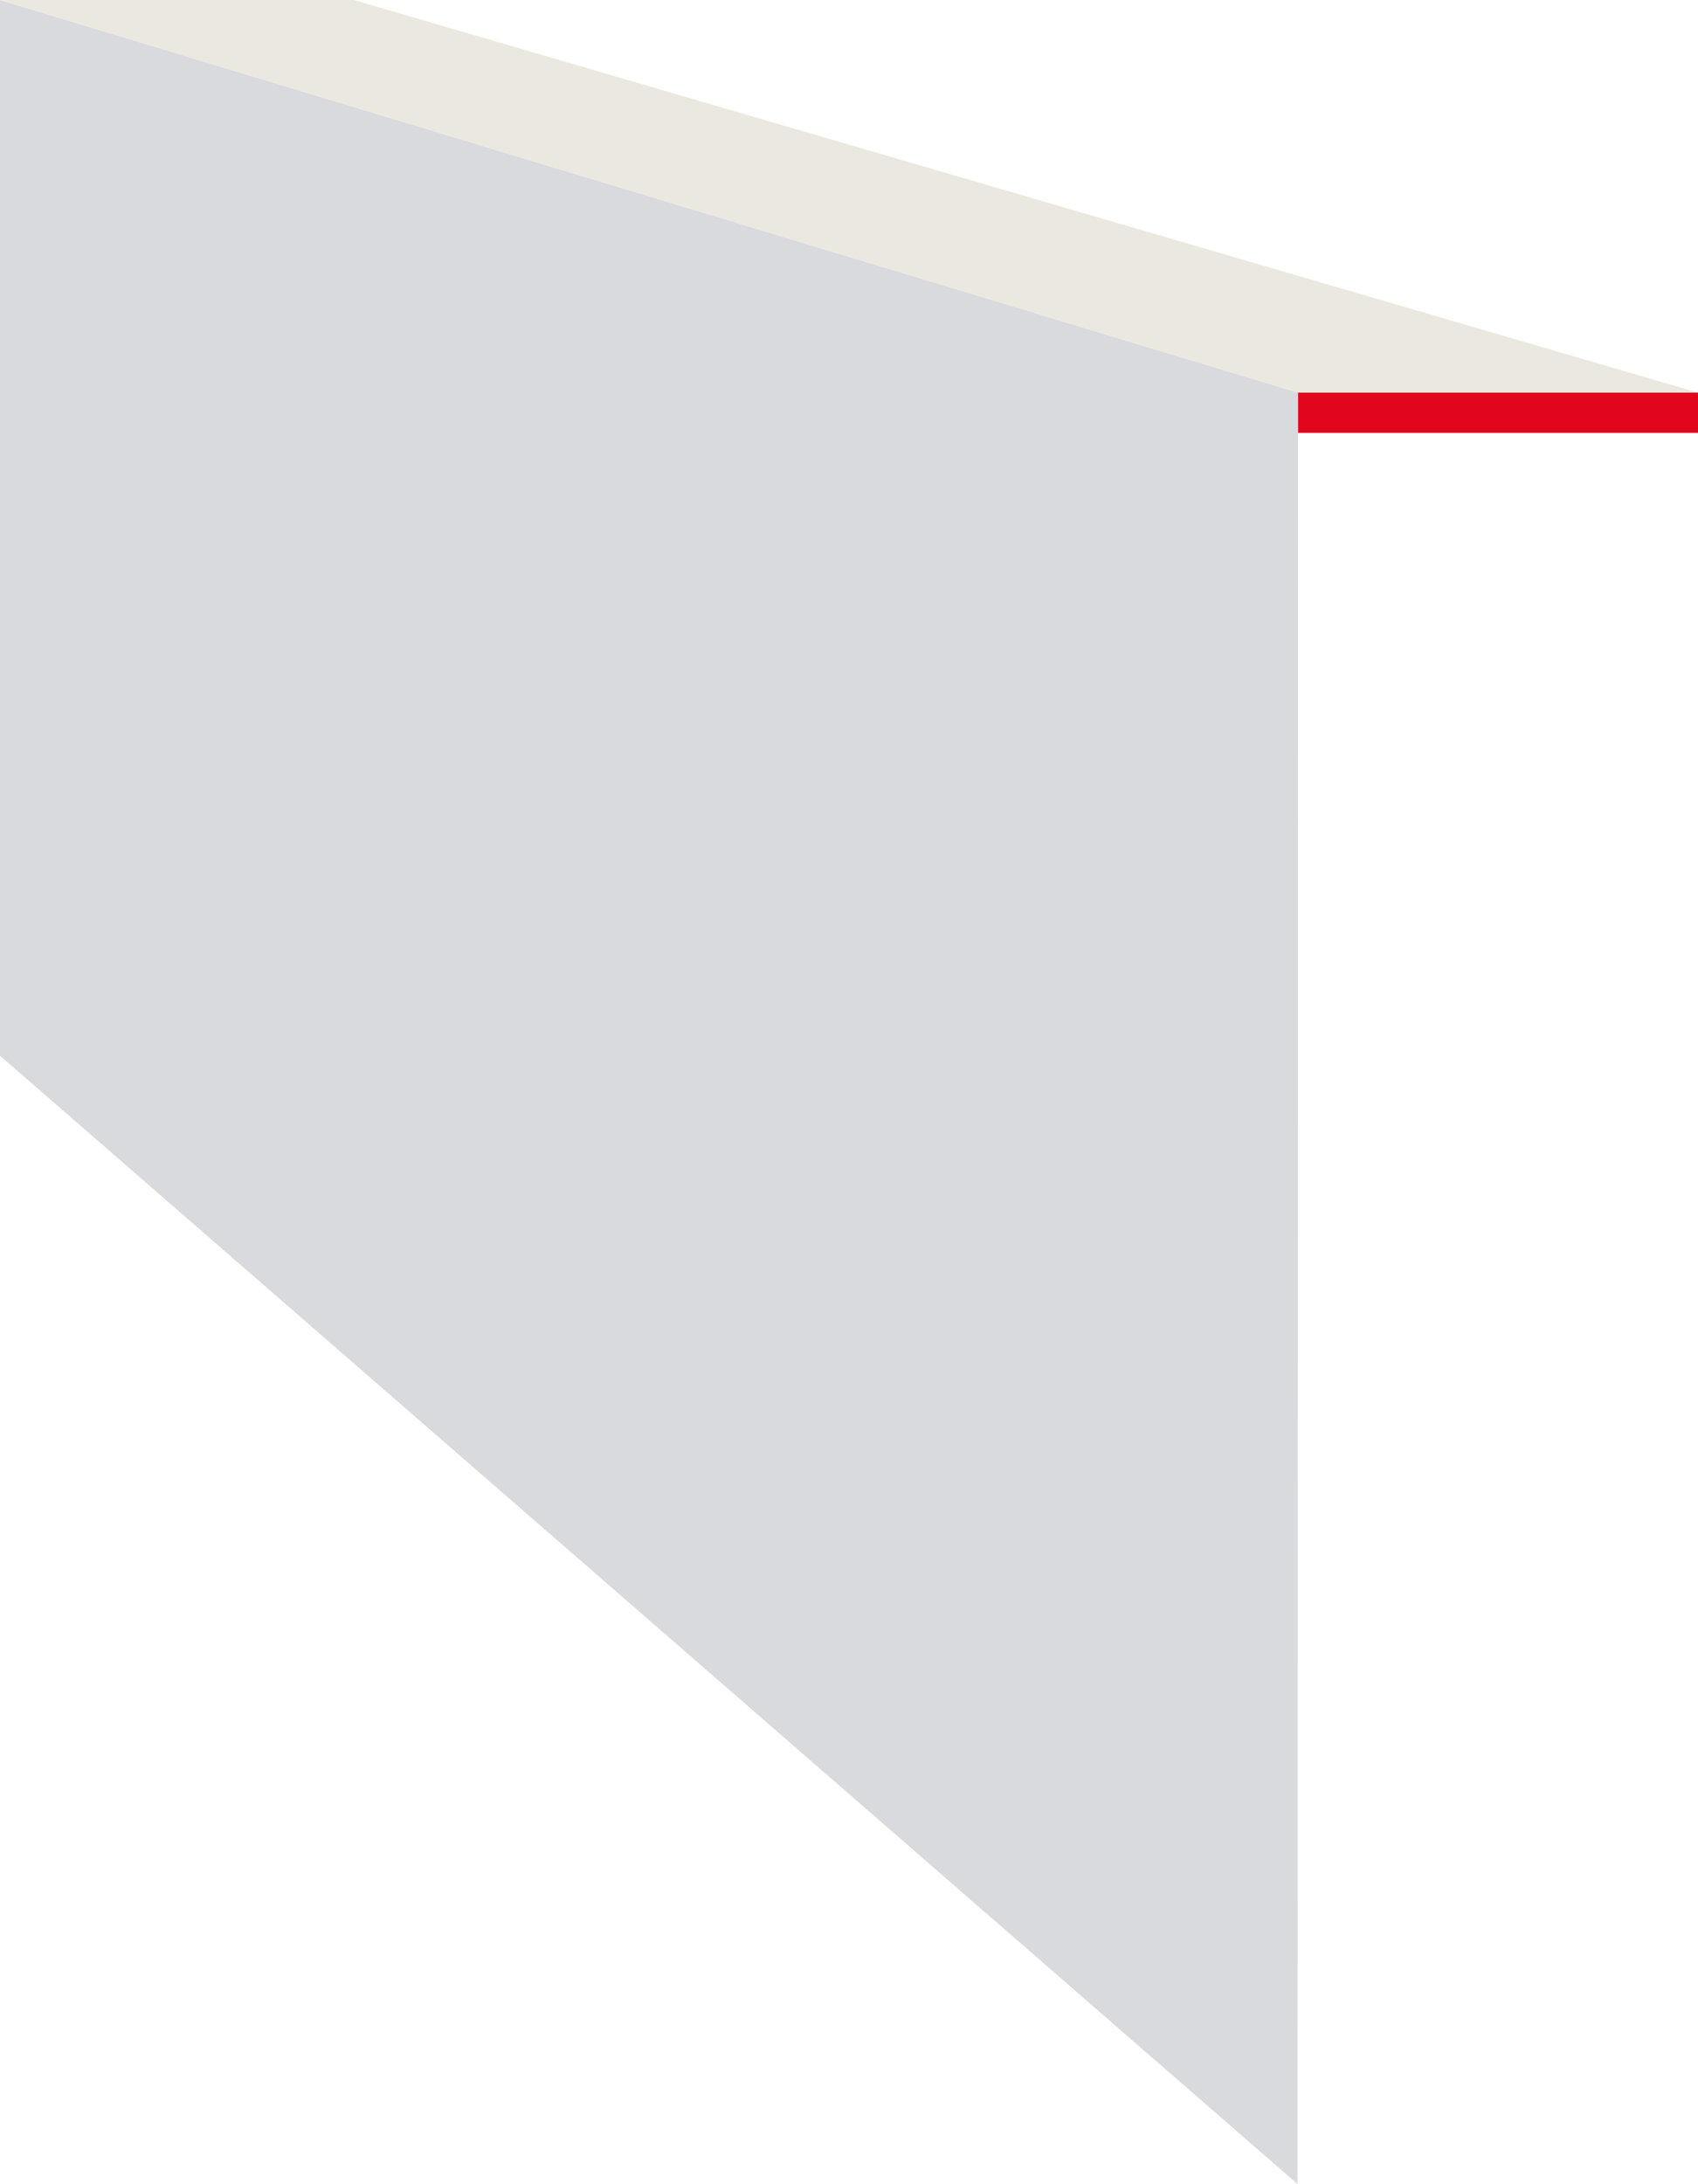 <svg id="Ebene_1" data-name="Ebene 1" xmlns="http://www.w3.org/2000/svg" viewBox="0 0 590.19 759"><defs><style>.cls-1{fill:#d8dade;}.cls-2{fill:#ebe8e0;}.cls-3{fill:#e1051e;}</style></defs><title>201106_Zeichenfläche 2</title><polygon class="cls-1" points="451 759 0 366.88 0 0 451.19 136.45 451 759"/><polygon class="cls-2" points="451.19 136.45 0 0 123 0 590.19 136.45 451.19 136.45"/><rect class="cls-3" x="451.19" y="136.45" width="139" height="14"/></svg>